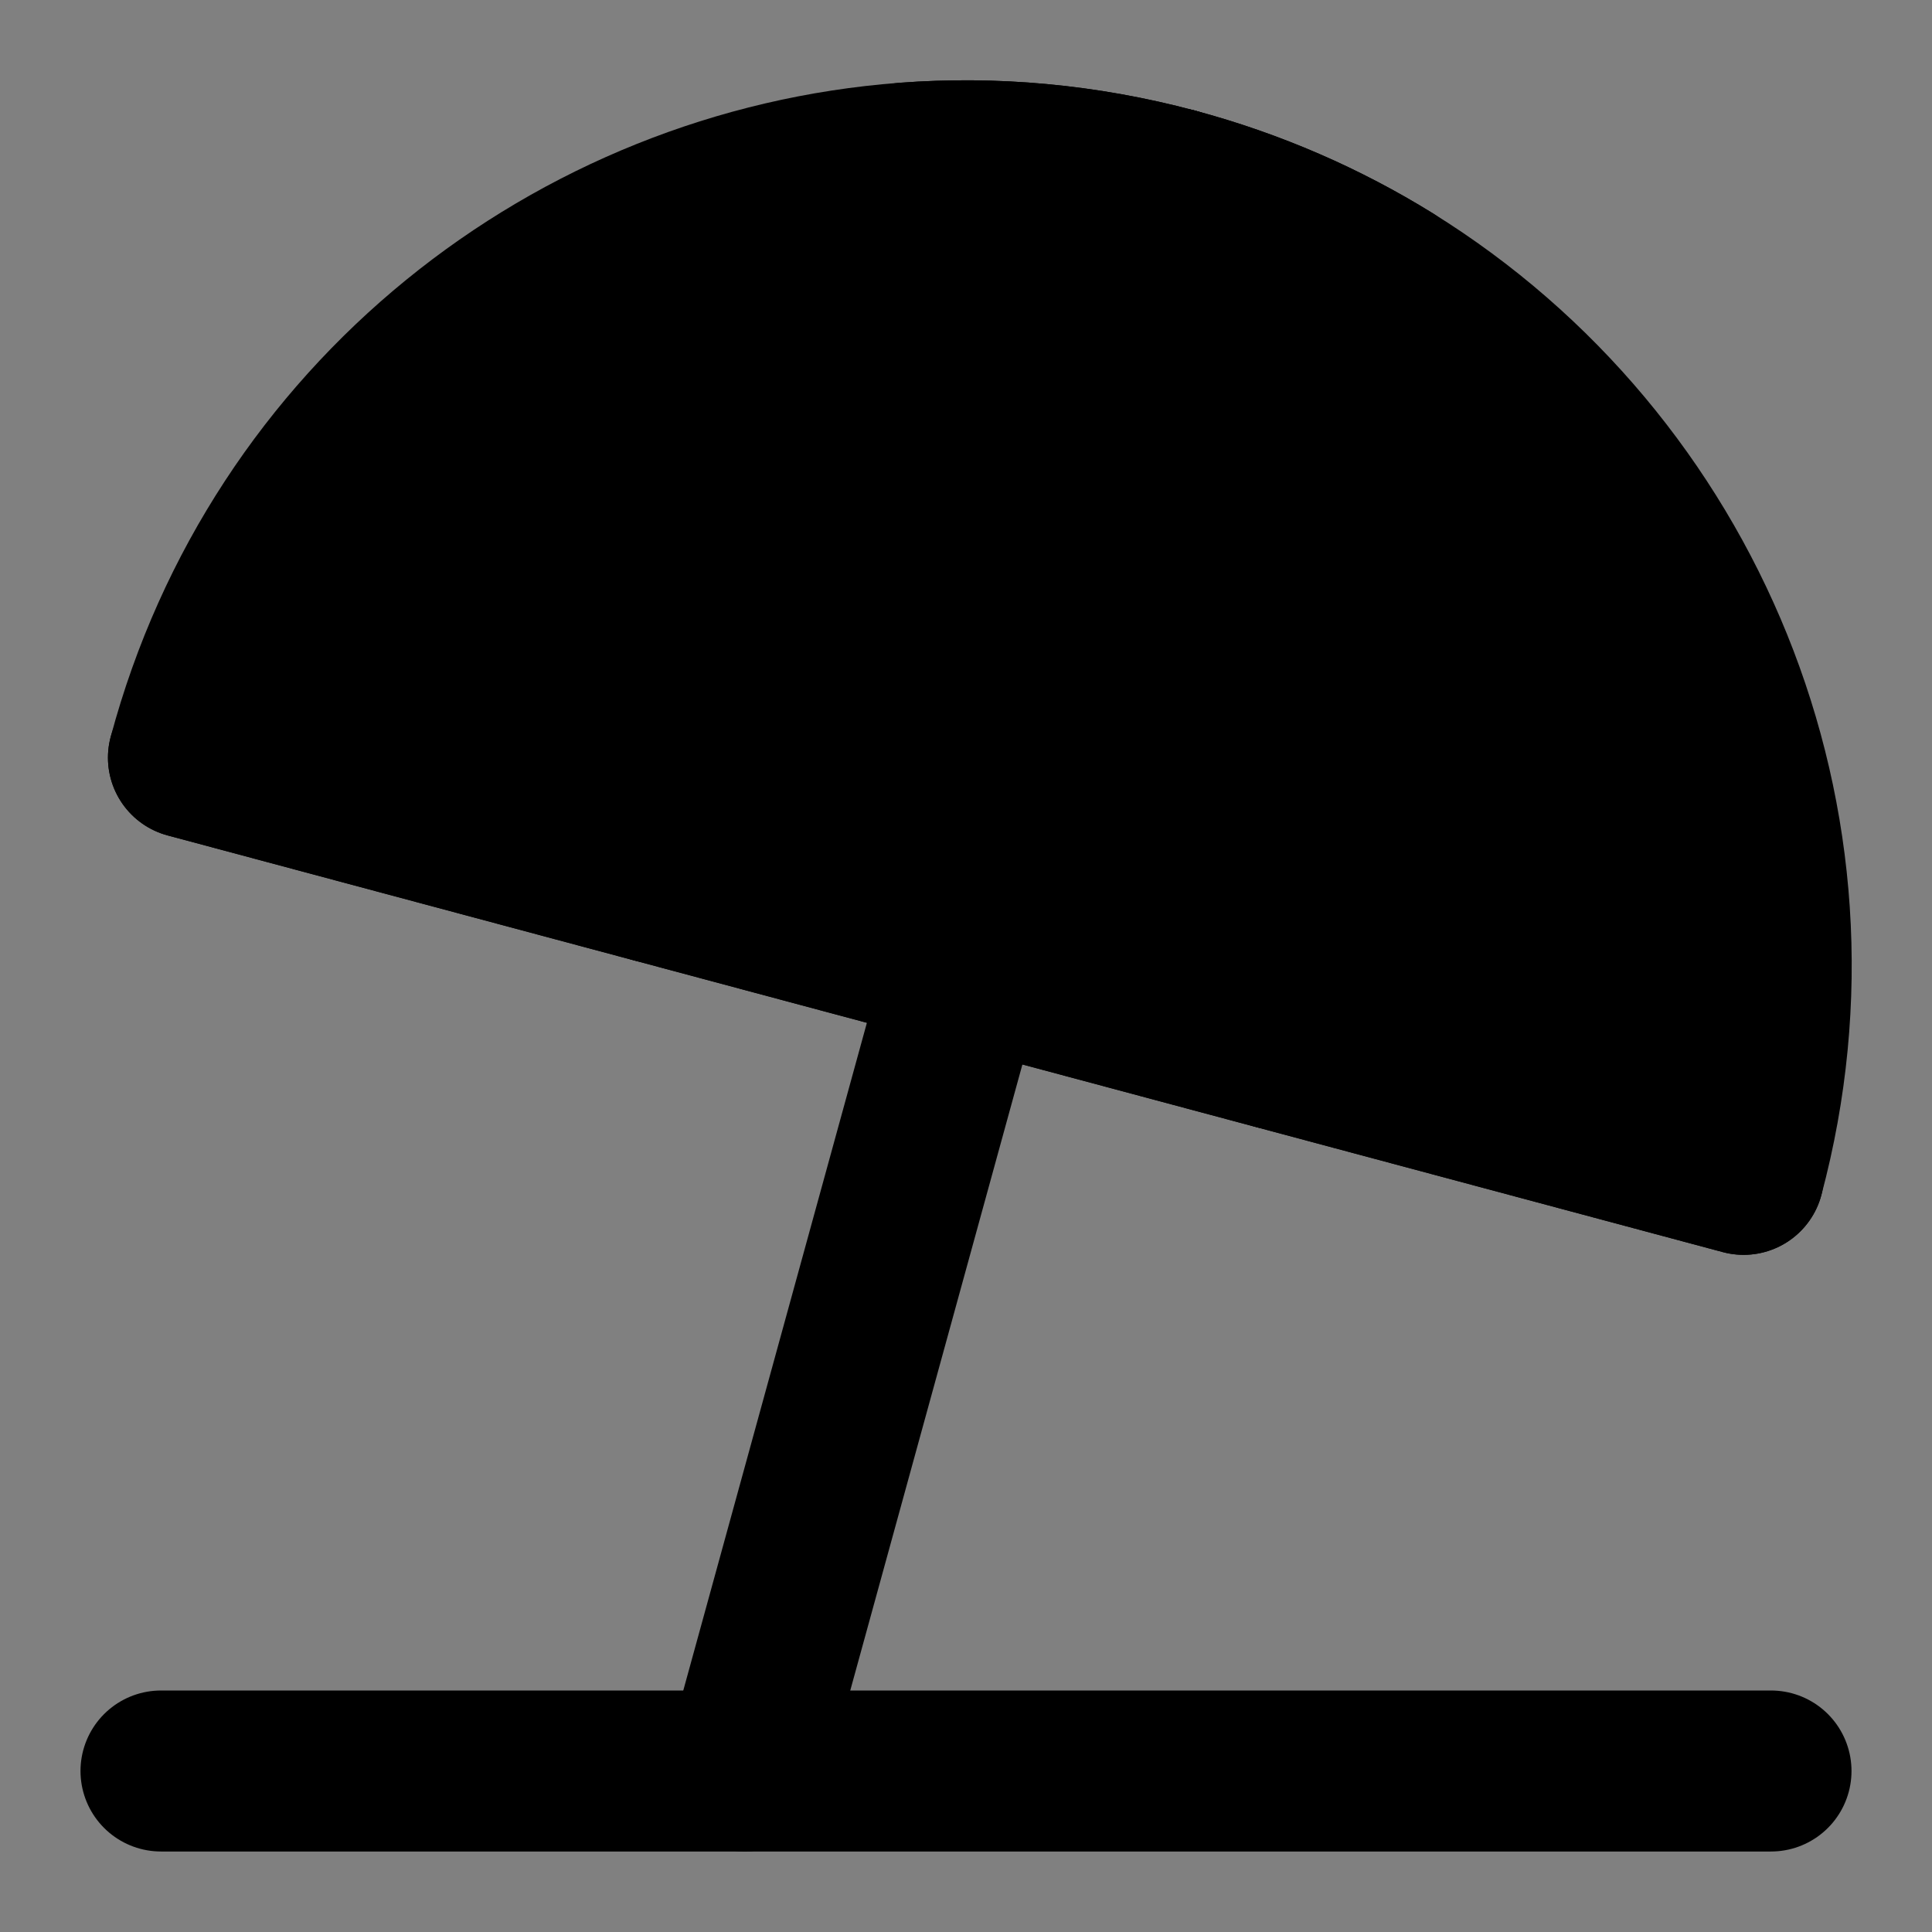 <svg viewBox="0 0 48 48" fill="none" xmlns="http://www.w3.org/2000/svg"><rect x="0" y="0" width="48" height="48" fill="#808080" stroke="none"/><rect fill="white" fill-opacity="0.01"/><path d="M14.341 21.412L24 24L33.659 26.588L43.319 29.176C45.657 20.451 41.847 11.526 34.546 7C32.919 5.992 31.12 5.202 29.176 4.681C26.938 4.082 24.687 3.886 22.5 4.051C14.263 4.67 6.941 10.393 4.682 18.824L14.341 21.412Z" fill="currentColor" stroke="currentColor" stroke-width="4" stroke-linecap="round" stroke-linejoin="round"/><path d="M29.176 4.681C29.176 4.681 23.536 8.346 20.31 12.658C17.084 16.97 16.273 21.929 16.273 21.929" stroke="currentColor" stroke-width="4" stroke-linecap="round" stroke-linejoin="round"/><path d="M29.176 4.681C29.176 4.681 32.229 10.676 32.867 16.023C33.505 21.37 31.727 26.07 31.727 26.07" stroke="currentColor" stroke-width="4" stroke-linecap="round" stroke-linejoin="round"/><path d="M4.682 18.824L14.341 21.412L24 24L33.659 26.588L43.319 29.176" stroke="black" stroke-width="4" stroke-linecap="round" stroke-linejoin="round"/><path d="M4 44H44" stroke="black" stroke-width="4" stroke-linecap="round" stroke-linejoin="round"/><path d="M24 24L18.5 44" stroke="black" stroke-width="4" stroke-linecap="round" stroke-linejoin="round"/><path d="M22.5 4.051C24.687 3.886 26.938 4.082 29.176 4.681C31.12 5.202 32.919 5.992 34.546 7" stroke="black" stroke-width="4" stroke-linecap="round" stroke-linejoin="round"/></svg>